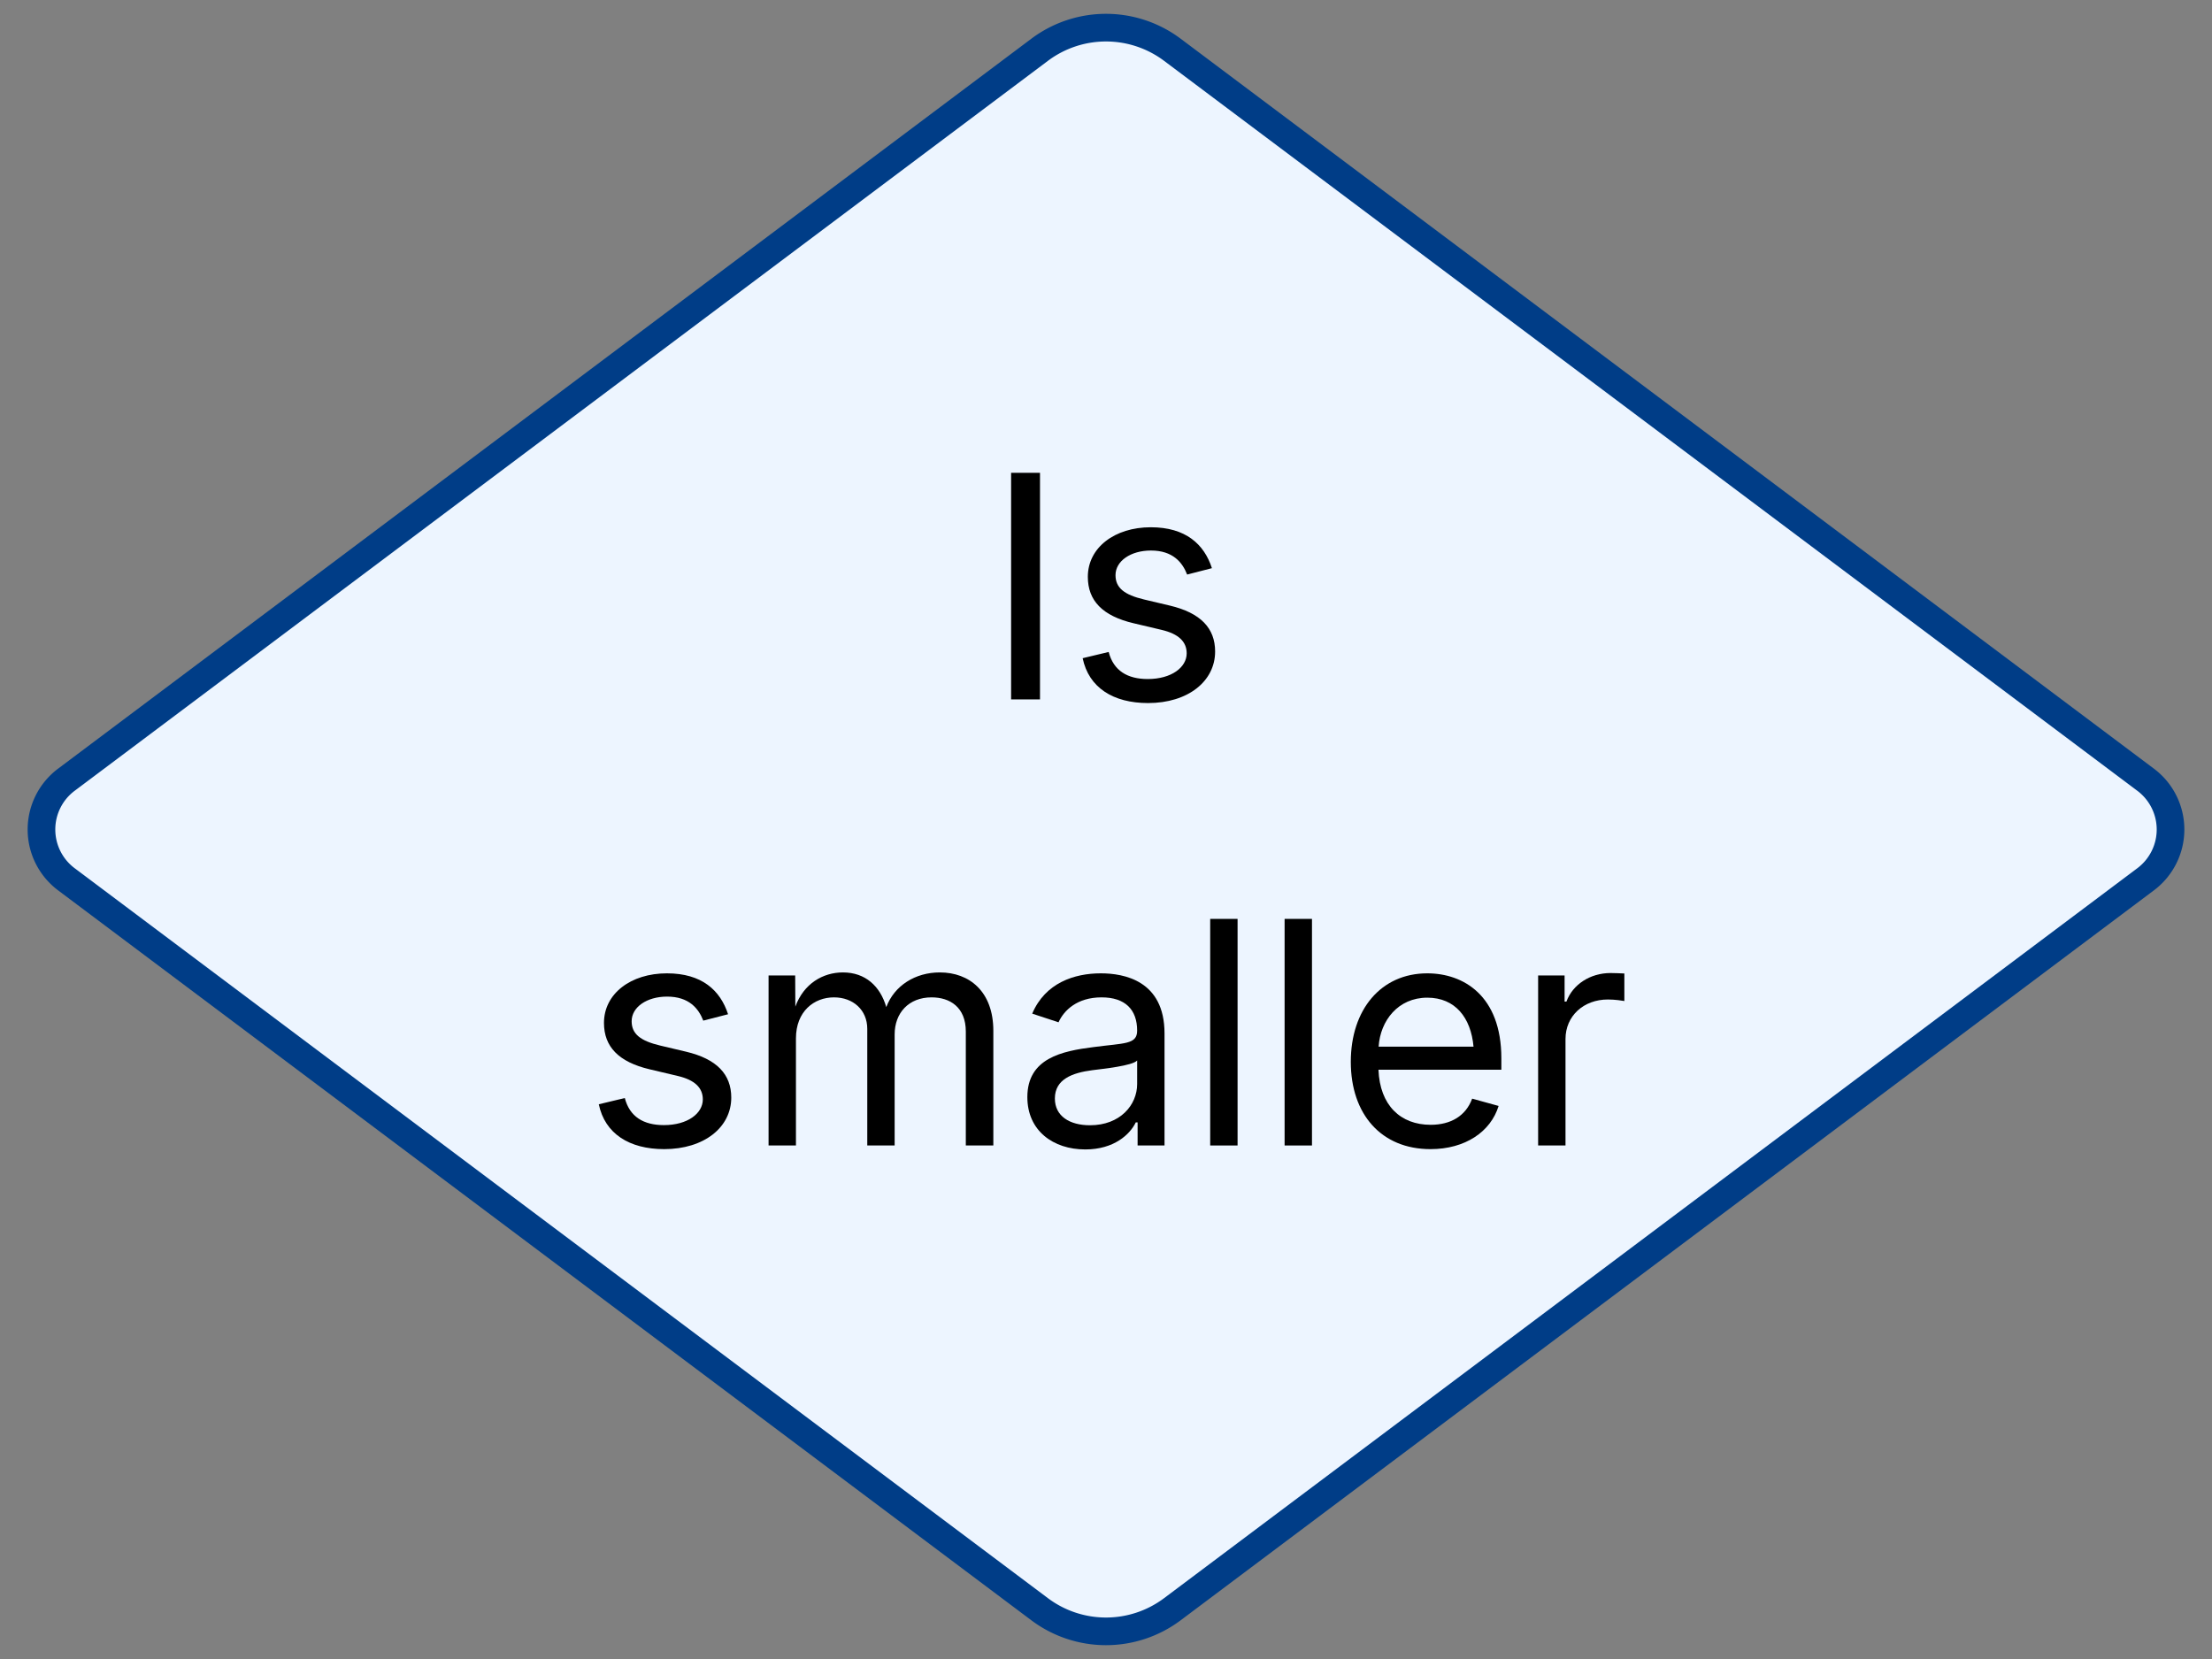 <svg xmlns="http://www.w3.org/2000/svg" xmlns:xlink="http://www.w3.org/1999/xlink" xmlns:lucid="lucid" width="160" height="120"><rect width="100%" height="100%" fill="#808080" stroke="none"/><g transform="translate(1120 4440)" lucid:page-tab-id="0_0"><path d="M-1044.8-4436.4a8 8 0 0 1 9.6 0l70.4 52.8a4.5 4.5 0 0 1 0 7.2l-70.4 52.8a8 8 0 0 1-9.6 0l-70.4-52.8a4.5 4.5 0 0 1 0-7.2z" stroke="#003d87" stroke-width="2" fill="#edf5ff"/><use xlink:href="#a" transform="matrix(1,0,0,1,-1115,-4435) translate(66.156 45.59)"/><use xlink:href="#b" transform="matrix(1,0,0,1,-1115,-4435) translate(37.125 77.856)"/><defs><path d="M370-1490V0H180v-1490h190" id="c"/><path d="M538 24C308 24 148-78 108-271l171-41c32 123 123 178 257 178 156 0 256-77 256-169 0-77-54-128-164-154l-186-44c-203-48-300-148-300-305 0-192 176-326 414-326 230 0 351 112 402 269l-163 42c-31-80-94-158-238-158-133 0-233 69-233 162 0 83 57 129 188 160l169 40c203 48 298 149 298 302 0 196-179 339-441 339" id="d"/><g id="a"><use transform="matrix(0.011,0,0,0.011,0,0)" xlink:href="#c"/><use transform="matrix(0.011,0,0,0.011,5.968,0)" xlink:href="#d"/></g><path d="M158 0v-1118h175l1 205c55-151 181-225 313-225 147 0 245 90 285 228 53-141 190-228 352-228 194 0 352 125 352 384V0h-181v-749c0-161-105-225-225-225-151 0-243 103-243 244V0H807v-767c0-124-93-207-219-207-131 0-250 92-250 270V0H158" id="e"/><path d="M471 26C259 26 90-98 90-318c0-256 228-303 435-329 202-27 287-16 287-108 0-139-79-219-234-219-161 0-248 86-283 164l-173-57c86-203 278-265 451-265 150 0 419 46 419 395V0H815v-152h-12C765-73 660 26 471 26zm31-159c199 0 310-134 310-271v-155c-30 35-226 55-295 64-131 17-246 59-246 186 0 116 97 176 231 176" id="f"/><path d="M338-1490V0H158v-1490h180" id="g"/><path d="M628 24c-324 0-524-230-524-574 0-343 198-582 503-582 237 0 487 146 487 559v75H286c9 234 145 362 343 362 132 0 231-58 273-172l174 48C1024-91 857 24 628 24zM287-650h624c-17-190-120-322-304-322-192 0-309 151-320 322" id="h"/><path d="M158 0v-1118h174v172h12c41-113 157-188 290-188 26 0 70 2 91 3v181c-11-2-60-10-108-10-161 0-279 109-279 260V0H158" id="i"/><g id="b"><use transform="matrix(0.011,0,0,0.011,0,0)" xlink:href="#d"/><use transform="matrix(0.011,0,0,0.011,11.73,0)" xlink:href="#e"/><use transform="matrix(0.011,0,0,0.011,31.196,0)" xlink:href="#f"/><use transform="matrix(0.011,0,0,0.011,43.674,0)" xlink:href="#g"/><use transform="matrix(0.011,0,0,0.011,49.056,0)" xlink:href="#g"/><use transform="matrix(0.011,0,0,0.011,54.438,0)" xlink:href="#h"/><use transform="matrix(0.011,0,0,0.011,67.394,0)" xlink:href="#i"/></g></defs></g></svg>